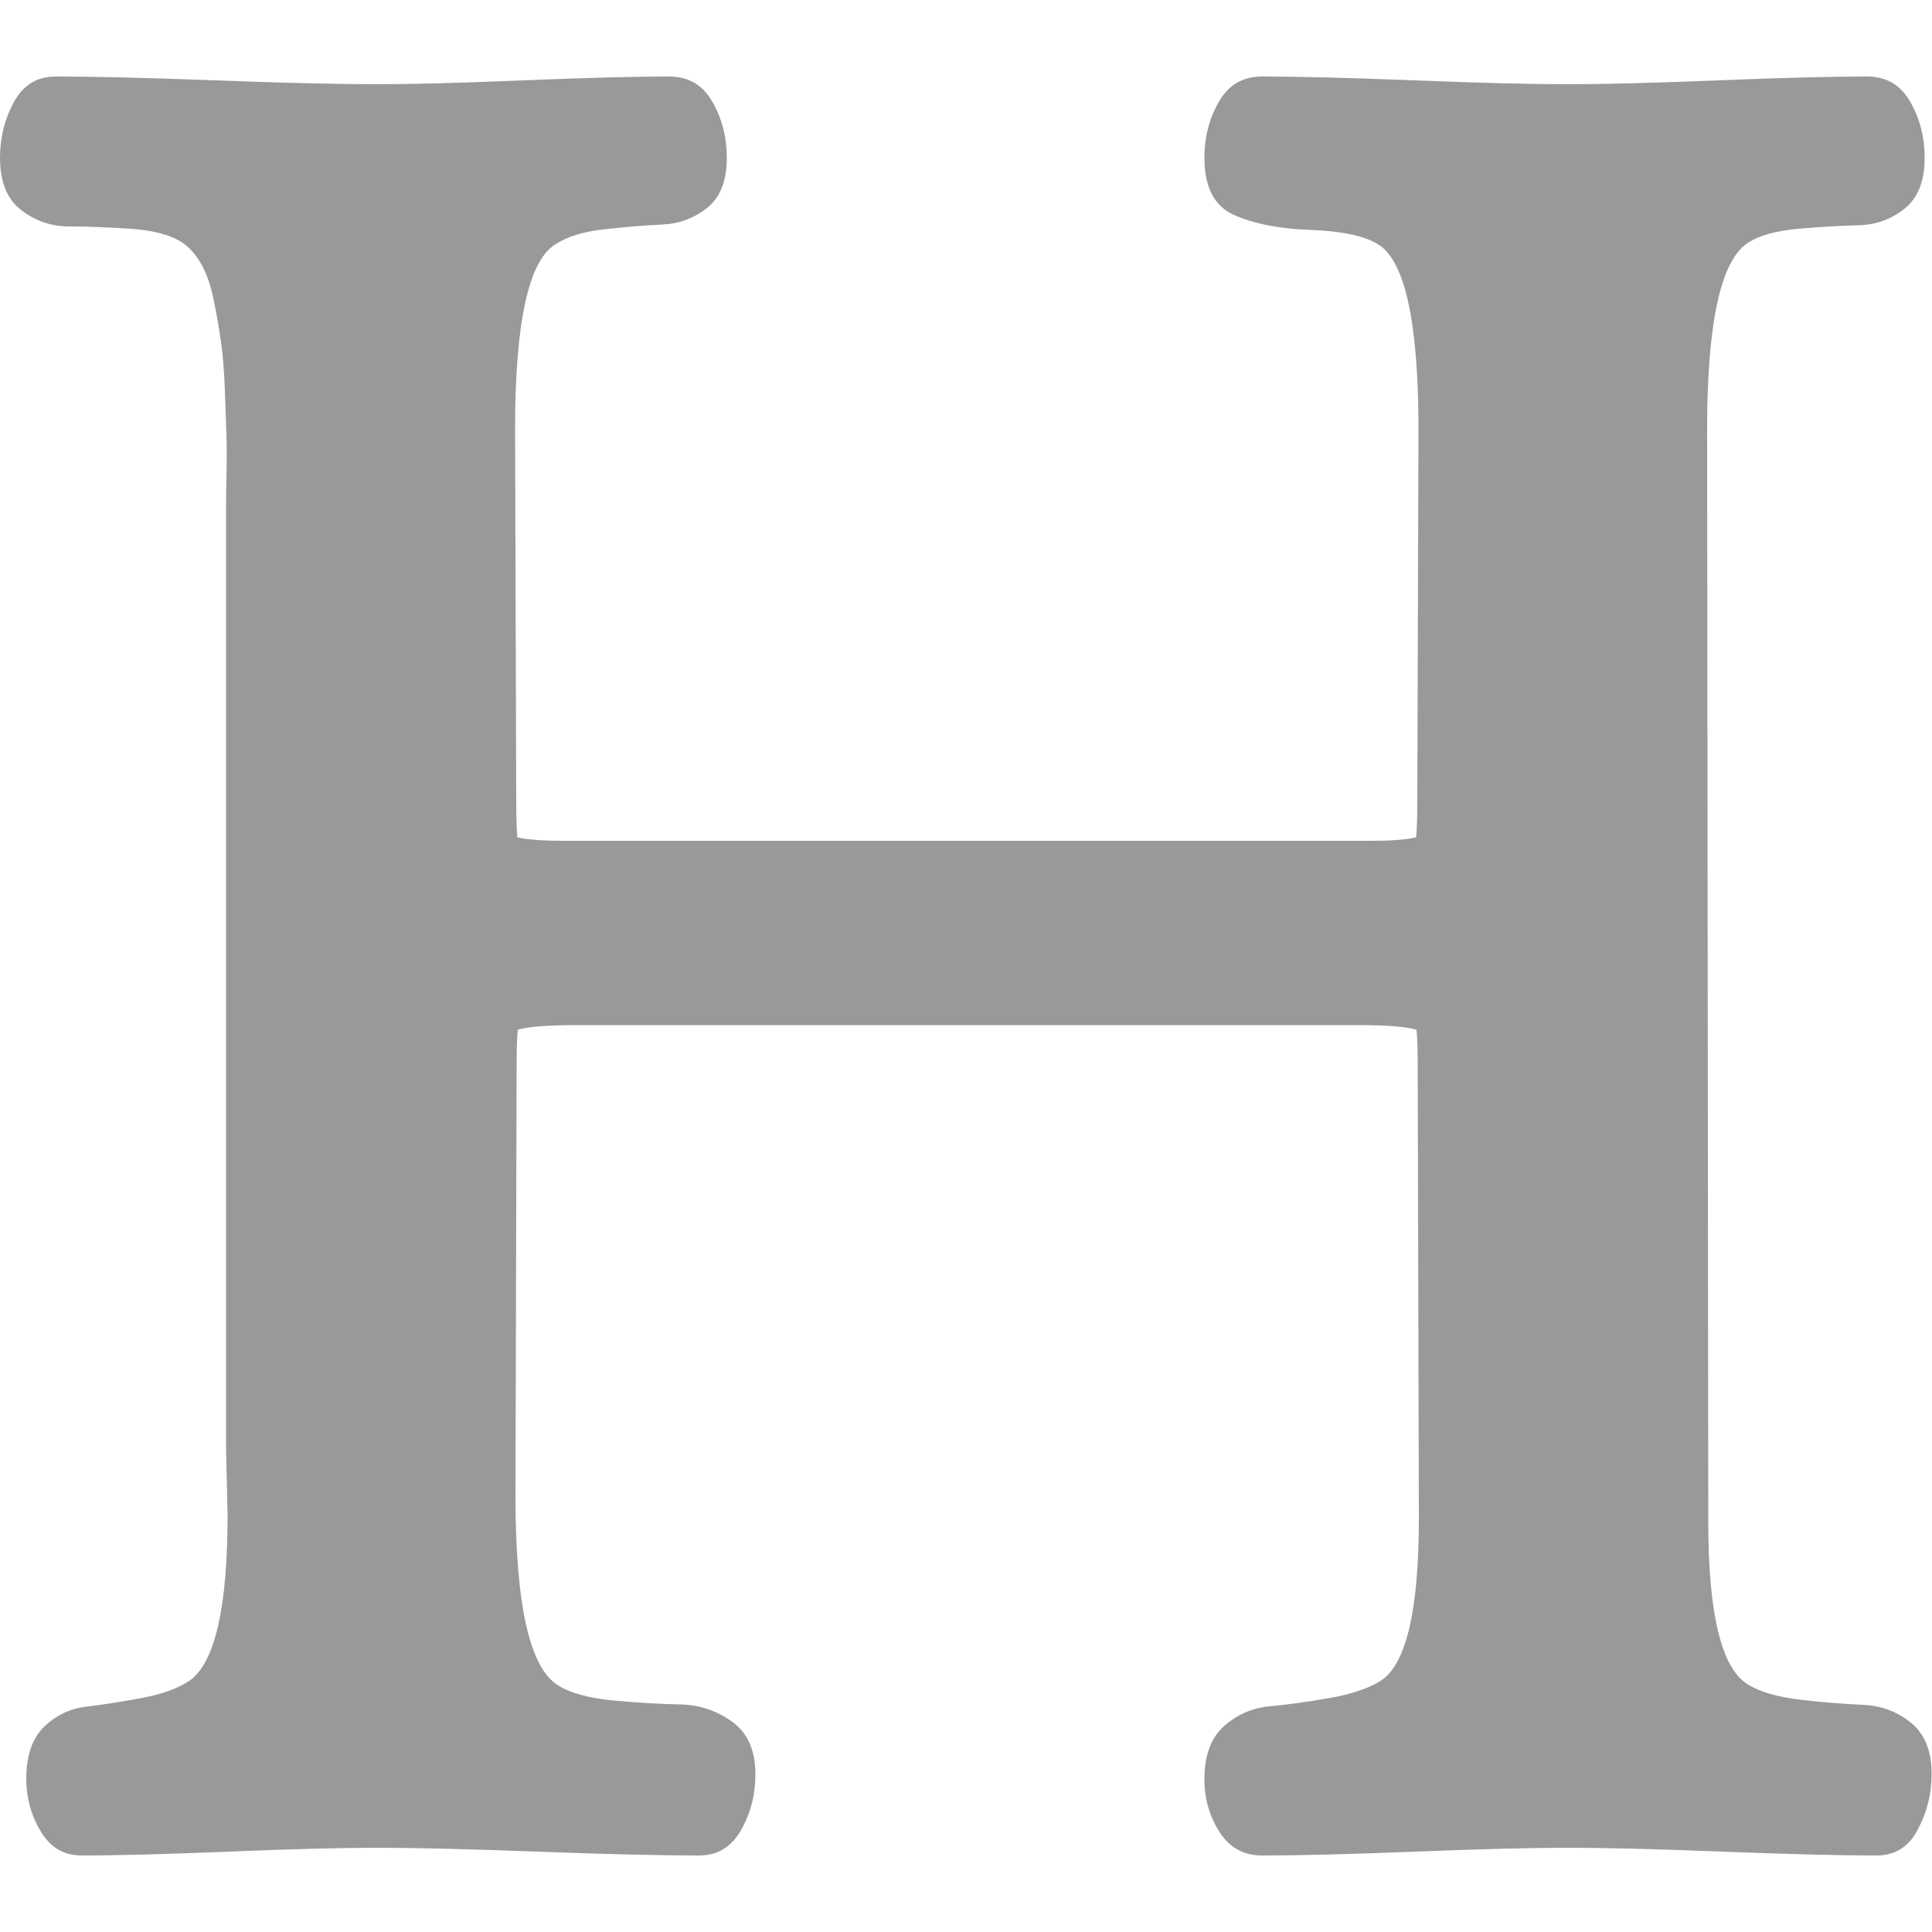 <?xml version="1.0" encoding="utf-8"?>
<!-- Generator: Adobe Illustrator 18.0.0, SVG Export Plug-In . SVG Version: 6.00 Build 0)  -->
<!DOCTYPE svg PUBLIC "-//W3C//DTD SVG 1.1//EN" "http://www.w3.org/Graphics/SVG/1.1/DTD/svg11.dtd">
<svg version="1.1" id="图层_1" xmlns="http://www.w3.org/2000/svg" xmlns:xlink="http://www.w3.org/1999/xlink" x="0px" y="0px"
	 viewBox="0 0 500 500" enable-background="new 0 0 500 500" xml:space="preserve">
<path fill="#999999" d="M485.6,480.2c-8.8,0-22-0.3-39.7-1c-17.7-0.7-31-1-40-1c-8.8,0-22,0.3-39.6,1c-17.6,0.7-30.8,1-39.6,1
	c-4.8,0-8.5-2-11.1-6.1c-2.6-4.1-3.9-8.6-3.9-13.6c0-6.2,1.7-10.8,5.1-13.8c3.4-3,7.3-4.7,11.7-5.1s9.5-1.1,15.3-2.1
	c5.8-1,10.3-2.5,13.5-4.5c6.6-4.2,9.9-18.2,9.9-42l-0.3-117.2c0-4.2-0.1-7.3-0.3-9.3c-2.6-0.8-7.6-1.2-15-1.2H149.3
	c-7.6,0-12.7,0.4-15.3,1.2c-0.2,2-0.3,5.1-0.3,9.3L133.4,387c0,28.4,3.7,44.8,11.1,49.2c3.2,2,8,3.3,14.4,3.9
	c6.4,0.6,12.1,0.9,17.1,1c5,0.1,9.5,1.6,13.5,4.5c4,2.9,6,7.4,6,13.6c0,5.2-1.2,10-3.7,14.4c-2.5,4.4-6.1,6.6-10.9,6.6
	c-9.4,0-23.3-0.3-41.8-1c-18.5-0.7-32.3-1-41.5-1c-8.6,0-21.4,0.3-38.4,1c-17,0.7-29.7,1-38.1,1c-4.6,0-8.1-2.1-10.6-6.3
	c-2.5-4.2-3.7-8.7-3.7-13.5c0-6,1.5-10.5,4.6-13.5s6.7-4.7,10.8-5.2c4.1-0.5,8.8-1.2,14.2-2.2c5.4-1,9.6-2.5,12.6-4.5
	c6.6-4.6,9.9-18.9,9.9-42.9L58.5,375V131.3c0-0.6,0-3.2,0.1-7.8c0.1-4.6,0.1-8.2,0-10.9c-0.1-2.7-0.2-6.5-0.4-11.5
	c-0.2-5-0.5-9.2-1-12.6c-0.5-3.4-1.1-7-1.9-10.9c-0.8-3.9-1.9-7-3.3-9.4s-3-4.2-4.8-5.4c-3-2-7.5-3.2-13.5-3.6
	c-6-0.4-11.3-0.6-15.9-0.6S9,57.1,5.4,54.3S0,47,0,40.8c0-5.2,1.2-10,3.6-14.4s6-6.6,10.8-6.6c9.2,0,23,0.3,41.5,1
	c18.5,0.7,32.3,1,41.5,1c8.4,0,21-0.3,37.9-1c16.9-0.7,29.5-1,37.9-1c5,0,8.7,2.2,11.2,6.6c2.5,4.4,3.7,9.2,3.7,14.4
	c0,6-1.7,10.3-5.1,13s-7.2,4.1-11.5,4.3c-4.3,0.2-9.2,0.6-14.8,1.2c-5.6,0.6-9.9,1.9-12.9,3.9c-7,4.2-10.5,20.2-10.5,48l0.3,95.9
	c0,4.2,0.1,7.4,0.3,9.6c2.6,0.6,6.5,0.9,11.7,0.9h209.5c5,0,8.8-0.3,11.4-0.9c0.2-2.2,0.3-5.4,0.3-9.6l0.3-95.9
	c0-27.8-3.5-43.8-10.5-48c-3.6-2.2-9.4-3.4-17.5-3.7c-8.1-0.3-14.7-1.6-19.8-3.9c-5.1-2.3-7.6-7.2-7.6-14.8c0-5.2,1.2-10,3.7-14.4
	c2.5-4.4,6.2-6.6,11.2-6.6c8.8,0,22,0.3,39.6,1c17.6,0.7,30.8,1,39.6,1c8.6,0,21.5-0.3,38.7-1c17.2-0.7,30.1-1,38.7-1
	c5,0,8.7,2.2,11.2,6.6s3.7,9.2,3.7,14.4c0,6-1.7,10.4-5.2,13.2s-7.5,4.2-12,4.3c-4.5,0.1-9.6,0.4-15.4,0.9
	c-5.8,0.5-10.2,1.7-13.2,3.7c-7,4.6-10.5,20.7-10.5,48.3l0.3,282.7c0,23.8,3.4,37.8,10.2,42c3.2,2,7.8,3.3,13.8,4
	c6,0.7,11.3,1.1,16,1.3s8.8,1.7,12.4,4.6c3.6,2.9,5.4,7.3,5.4,13.3c0,5.2-1.2,10-3.6,14.4C494,478,490.4,480.2,485.6,480.2z"/>
</svg>
